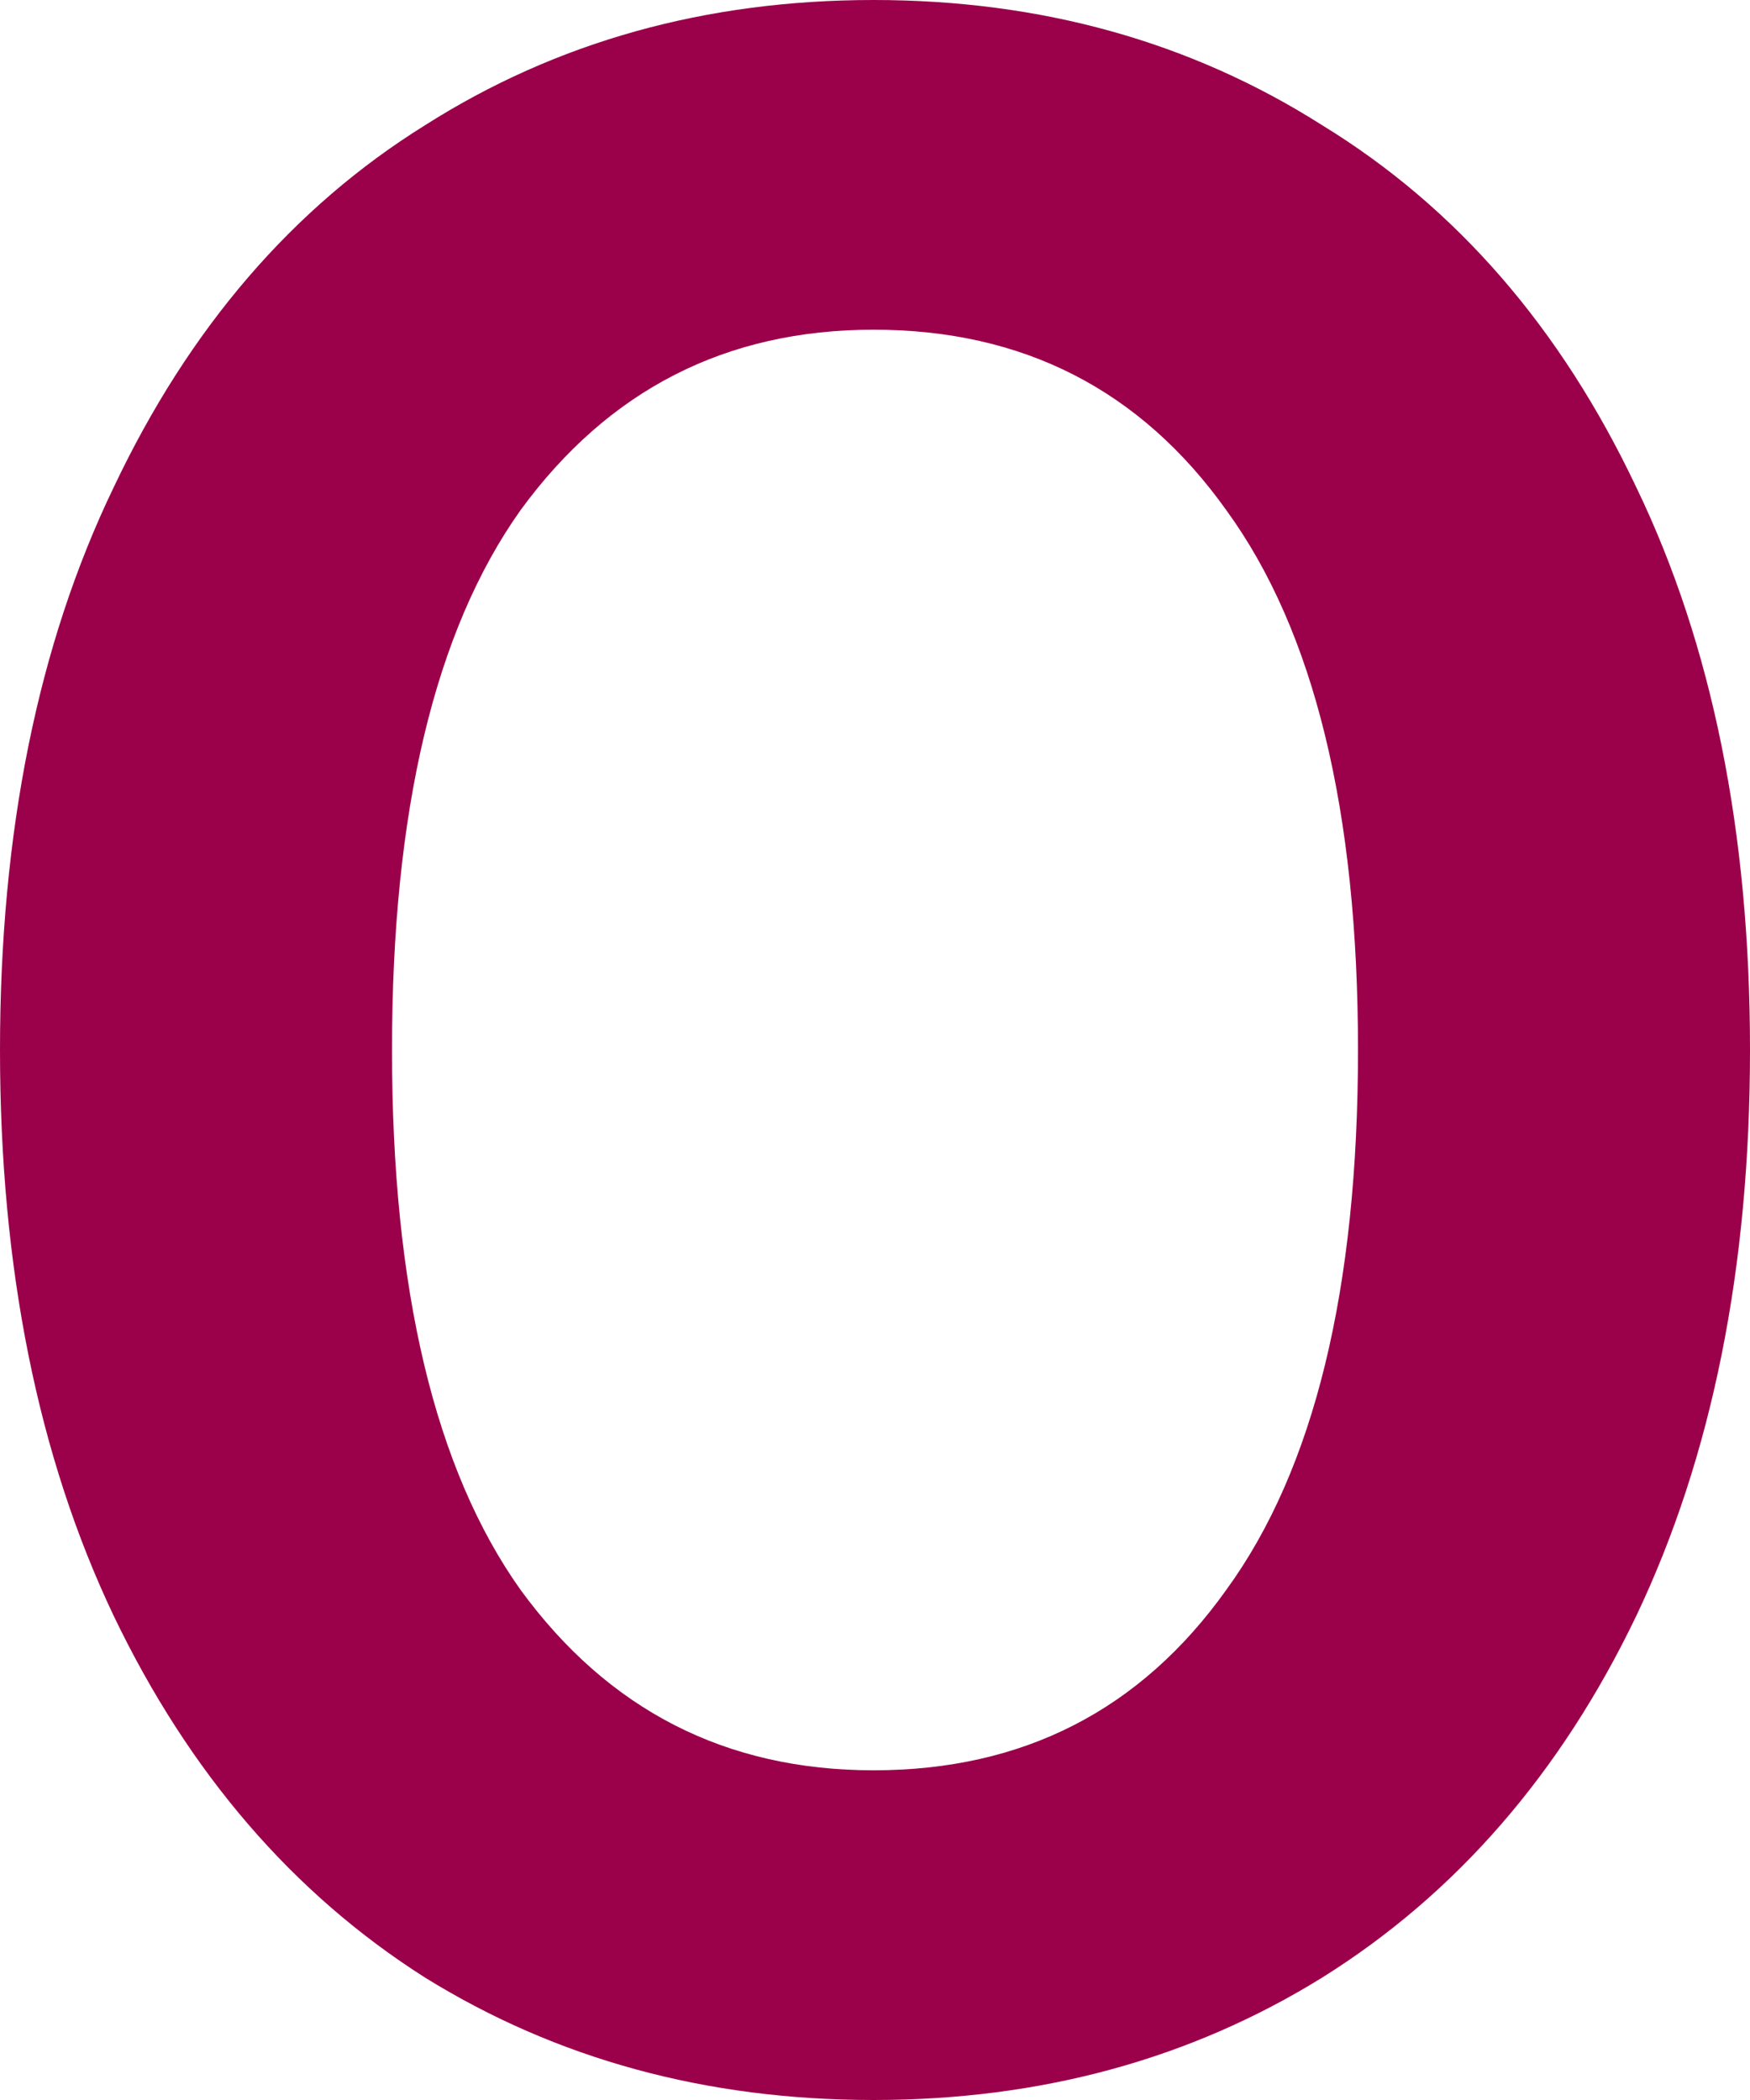 <svg width="5" height="6" viewBox="0 0 5 6" fill="none" xmlns="http://www.w3.org/2000/svg">
<path d="M2.496 6C2.017 6 1.59 5.883 1.214 5.65C0.838 5.411 0.541 5.067 0.325 4.617C0.108 4.161 0 3.622 0 3C0 2.378 0.108 1.842 0.325 1.392C0.541 0.936 0.838 0.592 1.214 0.358C1.59 0.119 2.017 0 2.496 0C2.974 0 3.402 0.119 3.778 0.358C4.16 0.592 4.459 0.936 4.675 1.392C4.892 1.842 5 2.378 5 3C5 3.622 4.892 4.161 4.675 4.617C4.459 5.067 4.16 5.411 3.778 5.65C3.402 5.883 2.974 6 2.496 6ZM2.496 5.058C2.923 5.058 3.259 4.886 3.504 4.542C3.755 4.197 3.88 3.683 3.88 3C3.88 2.317 3.755 1.803 3.504 1.458C3.259 1.114 2.923 0.942 2.496 0.942C2.074 0.942 1.738 1.114 1.487 1.458C1.242 1.803 1.12 2.317 1.12 3C1.12 3.683 1.242 4.197 1.487 4.542C1.738 4.886 2.074 5.058 2.496 5.058Z" fill="#9B004A"/>
</svg>
